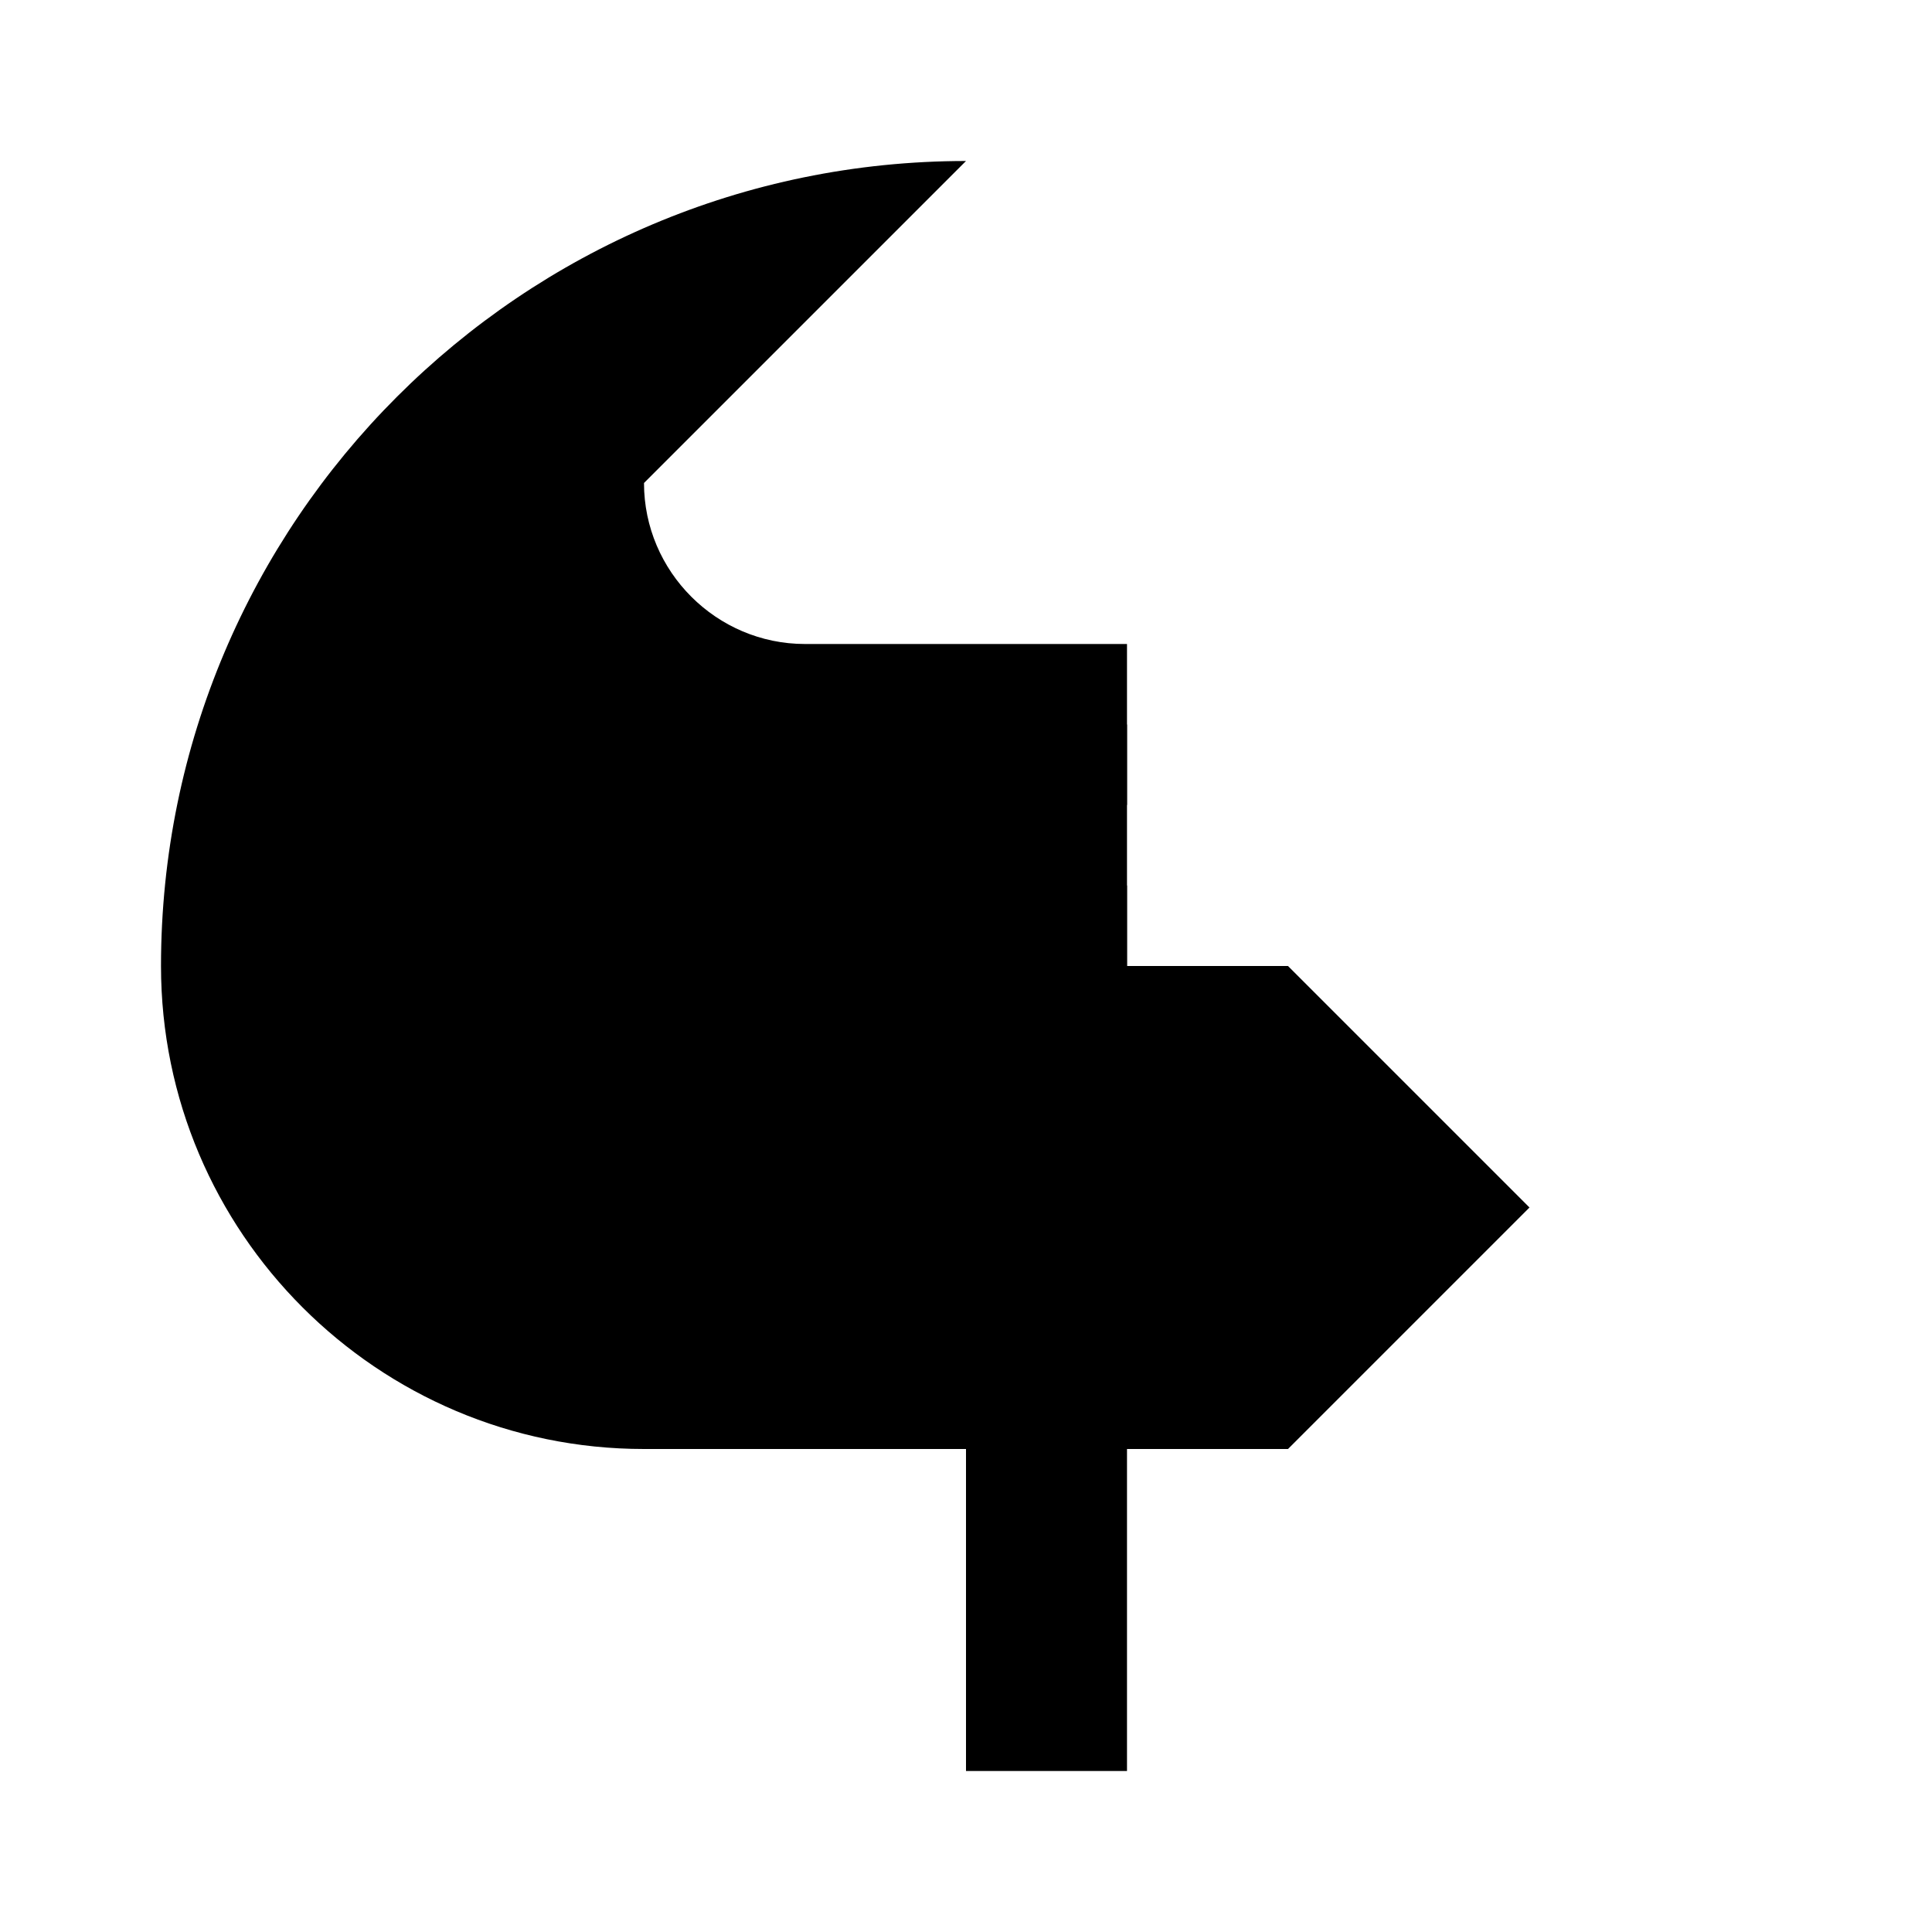 <svg xmlns="http://www.w3.org/2000/svg" viewBox="0 0 24 24" class="icon icon-phoenixfire">
  <path d="M12 2C6.48 2 2 6.48 2 12c0 3.31 2.69 6 6 6h4v4h2v-4h2l3-3-3-3h-2v-4h-4c-1.1 0-2-.9-2-2z"/>
  <path d="M14 9h-4v1h4V9zm0 2h-4v1h4v-1zm-1 3h-2v1h2v-1z"/>
</svg>